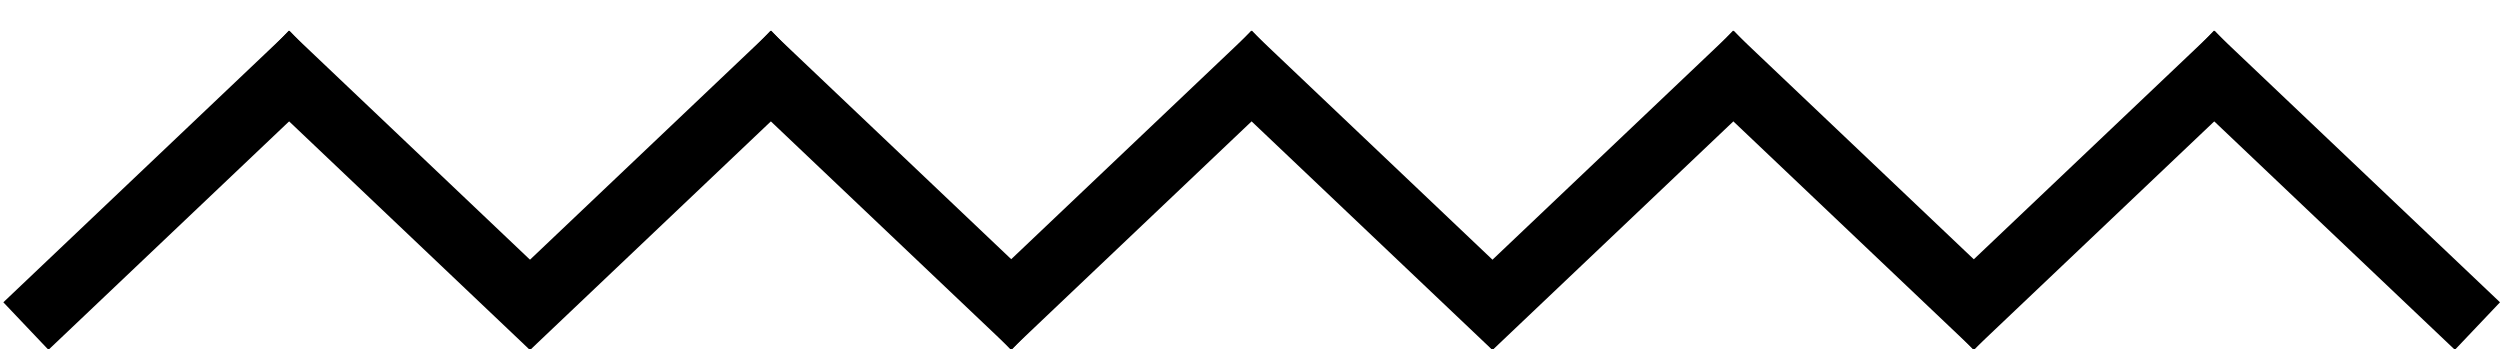 <?xml version="1.0" encoding="utf-8"?>
<!-- Generator: Adobe Illustrator 17.0.0, SVG Export Plug-In . SVG Version: 6.00 Build 0)  -->
<!DOCTYPE svg PUBLIC "-//W3C//DTD SVG 1.1//EN" "http://www.w3.org/Graphics/SVG/1.1/DTD/svg11.dtd">
<svg version="1.1" id="Слой_1" xmlns="http://www.w3.org/2000/svg" xmlns:xlink="http://www.w3.org/1999/xlink" x="0px" y="0px"
	 width="76.3px" height="10.663px" viewBox="0 0 76.3 10.663" enable-background="new 0 0 76.3 10.663" xml:space="preserve">
<path fill-rule="evenodd" clip-rule="evenodd" d="M1.479,10.676l-1.377-1.45l8.732-8.289l1.377,1.45L1.479,10.676"/>
<path fill-rule="evenodd" clip-rule="evenodd" d="M8.813,0.937l8.732,8.289l-1.377,1.45L7.436,2.387L8.813,0.937"/>
<path fill-rule="evenodd" clip-rule="evenodd" d="M16.183,10.676l-1.377-1.45l8.732-8.289l1.377,1.45L16.183,10.676"/>
<path fill-rule="evenodd" clip-rule="evenodd" d="M23.516,0.937l8.732,8.289l-1.377,1.45l-8.732-8.289L23.516,0.937"/>
<path fill-rule="evenodd" clip-rule="evenodd" d="M30.854,10.676l-1.377-1.45l8.732-8.289l1.377,1.45L30.854,10.676"/>
<path fill-rule="evenodd" clip-rule="evenodd" d="M38.188,0.937l8.732,8.289l-1.377,1.45l-8.732-8.289L38.188,0.937"/>
<path fill-rule="evenodd" clip-rule="evenodd" d="M45.558,10.676l-1.377-1.45l8.732-8.289l1.377,1.45L45.558,10.676"/>
<path fill-rule="evenodd" clip-rule="evenodd" d="M52.891,0.937l8.732,8.289l-1.377,1.45l-8.732-8.289L52.891,0.937"/>
<path fill-rule="evenodd" clip-rule="evenodd" d="M60.235,10.676l-1.377-1.45l8.732-8.289l1.377,1.45L60.235,10.676"/>
<path fill-rule="evenodd" clip-rule="evenodd" d="M67.568,0.937L76.3,9.226l-1.377,1.45l-8.732-8.289L67.568,0.937"/>
<path display="none" fill-rule="evenodd" clip-rule="evenodd" d="M15.331,10.661l1.416-1.287L9.161,0.666L7.745,1.953L15.331,10.661
	"/>
<polygon display="none" fill-rule="evenodd" clip-rule="evenodd" points="24.271,2.642 15.286,10.656 13.952,9.172 22.937,1.157 "/>
<path display="none" fill-rule="evenodd" clip-rule="evenodd" d="M30.327,10.663l1.417-1.286l-7.582-8.713L22.745,1.95
	L30.327,10.663"/>
<path display="none" fill-rule="evenodd" clip-rule="evenodd" d="M31.491,10.327l-1.495-1.328L37.995,0l1.495,1.329L31.491,10.327"
	/>
<path display="none" fill-rule="evenodd" clip-rule="evenodd" d="M45.325,10.663l1.417-1.286L39.16,0.664L37.743,1.95L45.325,10.663
	"/>
<path display="none" fill-rule="evenodd" clip-rule="evenodd" d="M46.489,10.327l-1.495-1.328L52.993,0l1.495,1.329L46.489,10.327"
	/>
<path display="none" fill-rule="evenodd" clip-rule="evenodd" d="M60.323,10.663l1.417-1.286l-7.582-8.713L52.741,1.95
	L60.323,10.663"/>
<path display="none" fill-rule="evenodd" clip-rule="evenodd" d="M61.487,10.327l-1.495-1.328L67.992,0l1.495,1.329L61.487,10.327"
	/>
<path display="none" fill-rule="evenodd" clip-rule="evenodd" d="M75.321,10.663l1.417-1.286l-7.582-8.713L67.739,1.95
	L75.321,10.663"/>
<path display="none" fill-rule="evenodd" clip-rule="evenodd" d="M20.727,0.014L13.14,8.723l1.416,1.287l7.587-8.709L20.727,0.014"
	/>
<polygon display="none" fill-rule="evenodd" clip-rule="evenodd" points="29.667,8.034 20.682,0.019 19.348,1.504 28.333,9.519 "/>
<path display="none" fill-rule="evenodd" clip-rule="evenodd" d="M35.723,0.013L28.14,8.726l1.417,1.286l7.582-8.712L35.723,0.013"
	/>
<path display="none" fill-rule="evenodd" clip-rule="evenodd" d="M36.887,0.349l7.999,8.999l-1.495,1.328l-7.999-8.999L36.887,0.349
	"/>
<path display="none" fill-rule="evenodd" clip-rule="evenodd" d="M50.721,0.013l-7.582,8.713l1.417,1.286l7.582-8.712L50.721,0.013"
	/>
<path display="none" fill-rule="evenodd" clip-rule="evenodd" d="M51.885,0.349l7.999,8.999l-1.495,1.328L50.39,1.677L51.885,0.349"
	/>
<path display="none" fill-rule="evenodd" clip-rule="evenodd" d="M65.719,0.013l-7.582,8.713l1.417,1.286l7.582-8.712L65.719,0.013"
	/>
<path display="none" fill-rule="evenodd" clip-rule="evenodd" d="M66.883,0.349l7.999,8.999l-1.495,1.328l-7.999-8.999L66.883,0.349
	"/>
<path display="none" fill-rule="evenodd" clip-rule="evenodd" d="M80.717,10.663l1.417-1.286l-7.582-8.713L73.135,1.95
	L80.717,10.663"/>
</svg>
